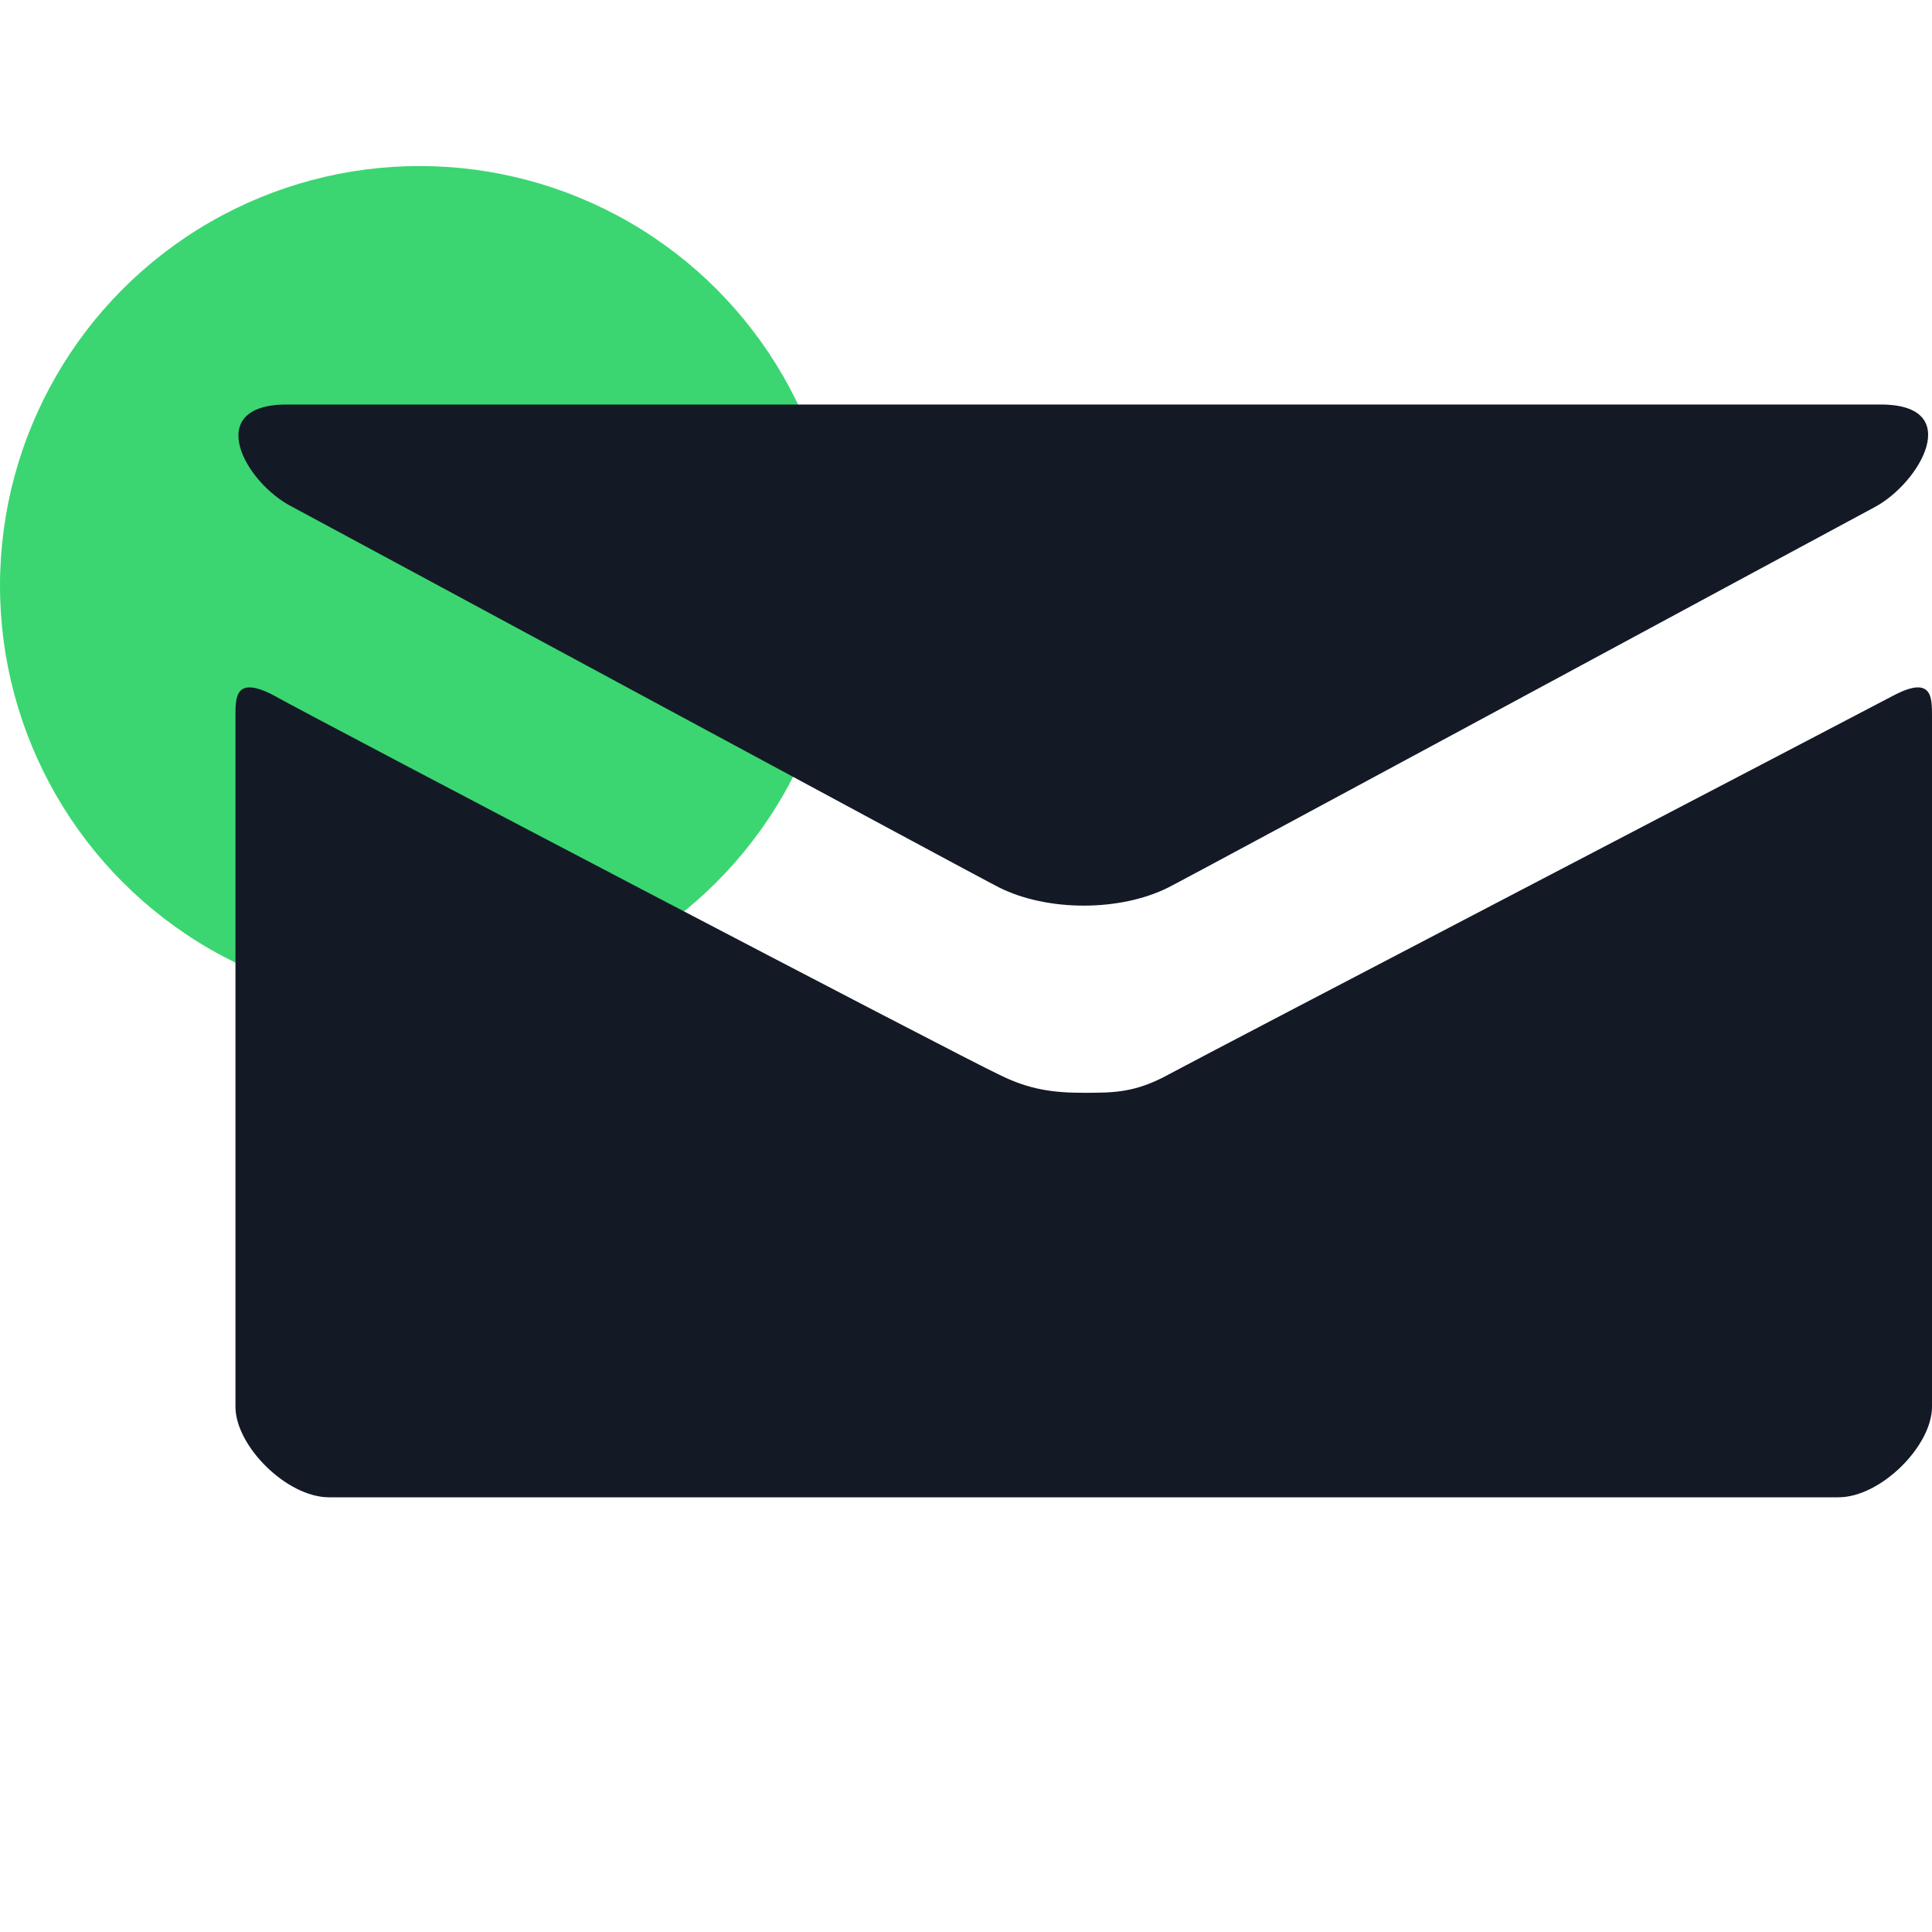 <svg baseProfile="tiny" xmlns="http://www.w3.org/2000/svg" width="64" height="64"><circle fill="#3BD671" cx="13.9" cy="19.4" r="13.9"/><path fill="#131a26" d="M9.7 16.8c1.5.8 22.6 12.2 23.4 12.6.8.4 1.8.6 2.8.6s2-.2 2.8-.6c.8-.4 21.9-11.8 23.4-12.6 1.5-.8 3-3.4.2-3.4H9.5c-2.8 0-1.4 2.6.2 3.4zM62.8 23c-1.7.9-23 12-24.1 12.6-1.1.6-1.8.6-2.8.6s-1.8-.1-2.8-.6C32 35.1 10.8 24 9 23c-1.2-.6-1.2.1-1.2.7v22.9c0 1.3 1.7 3 3.1 3h50c1.4 0 3.1-1.7 3.1-3V23.7c0-.6 0-1.3-1.2-.7z"/></svg>
